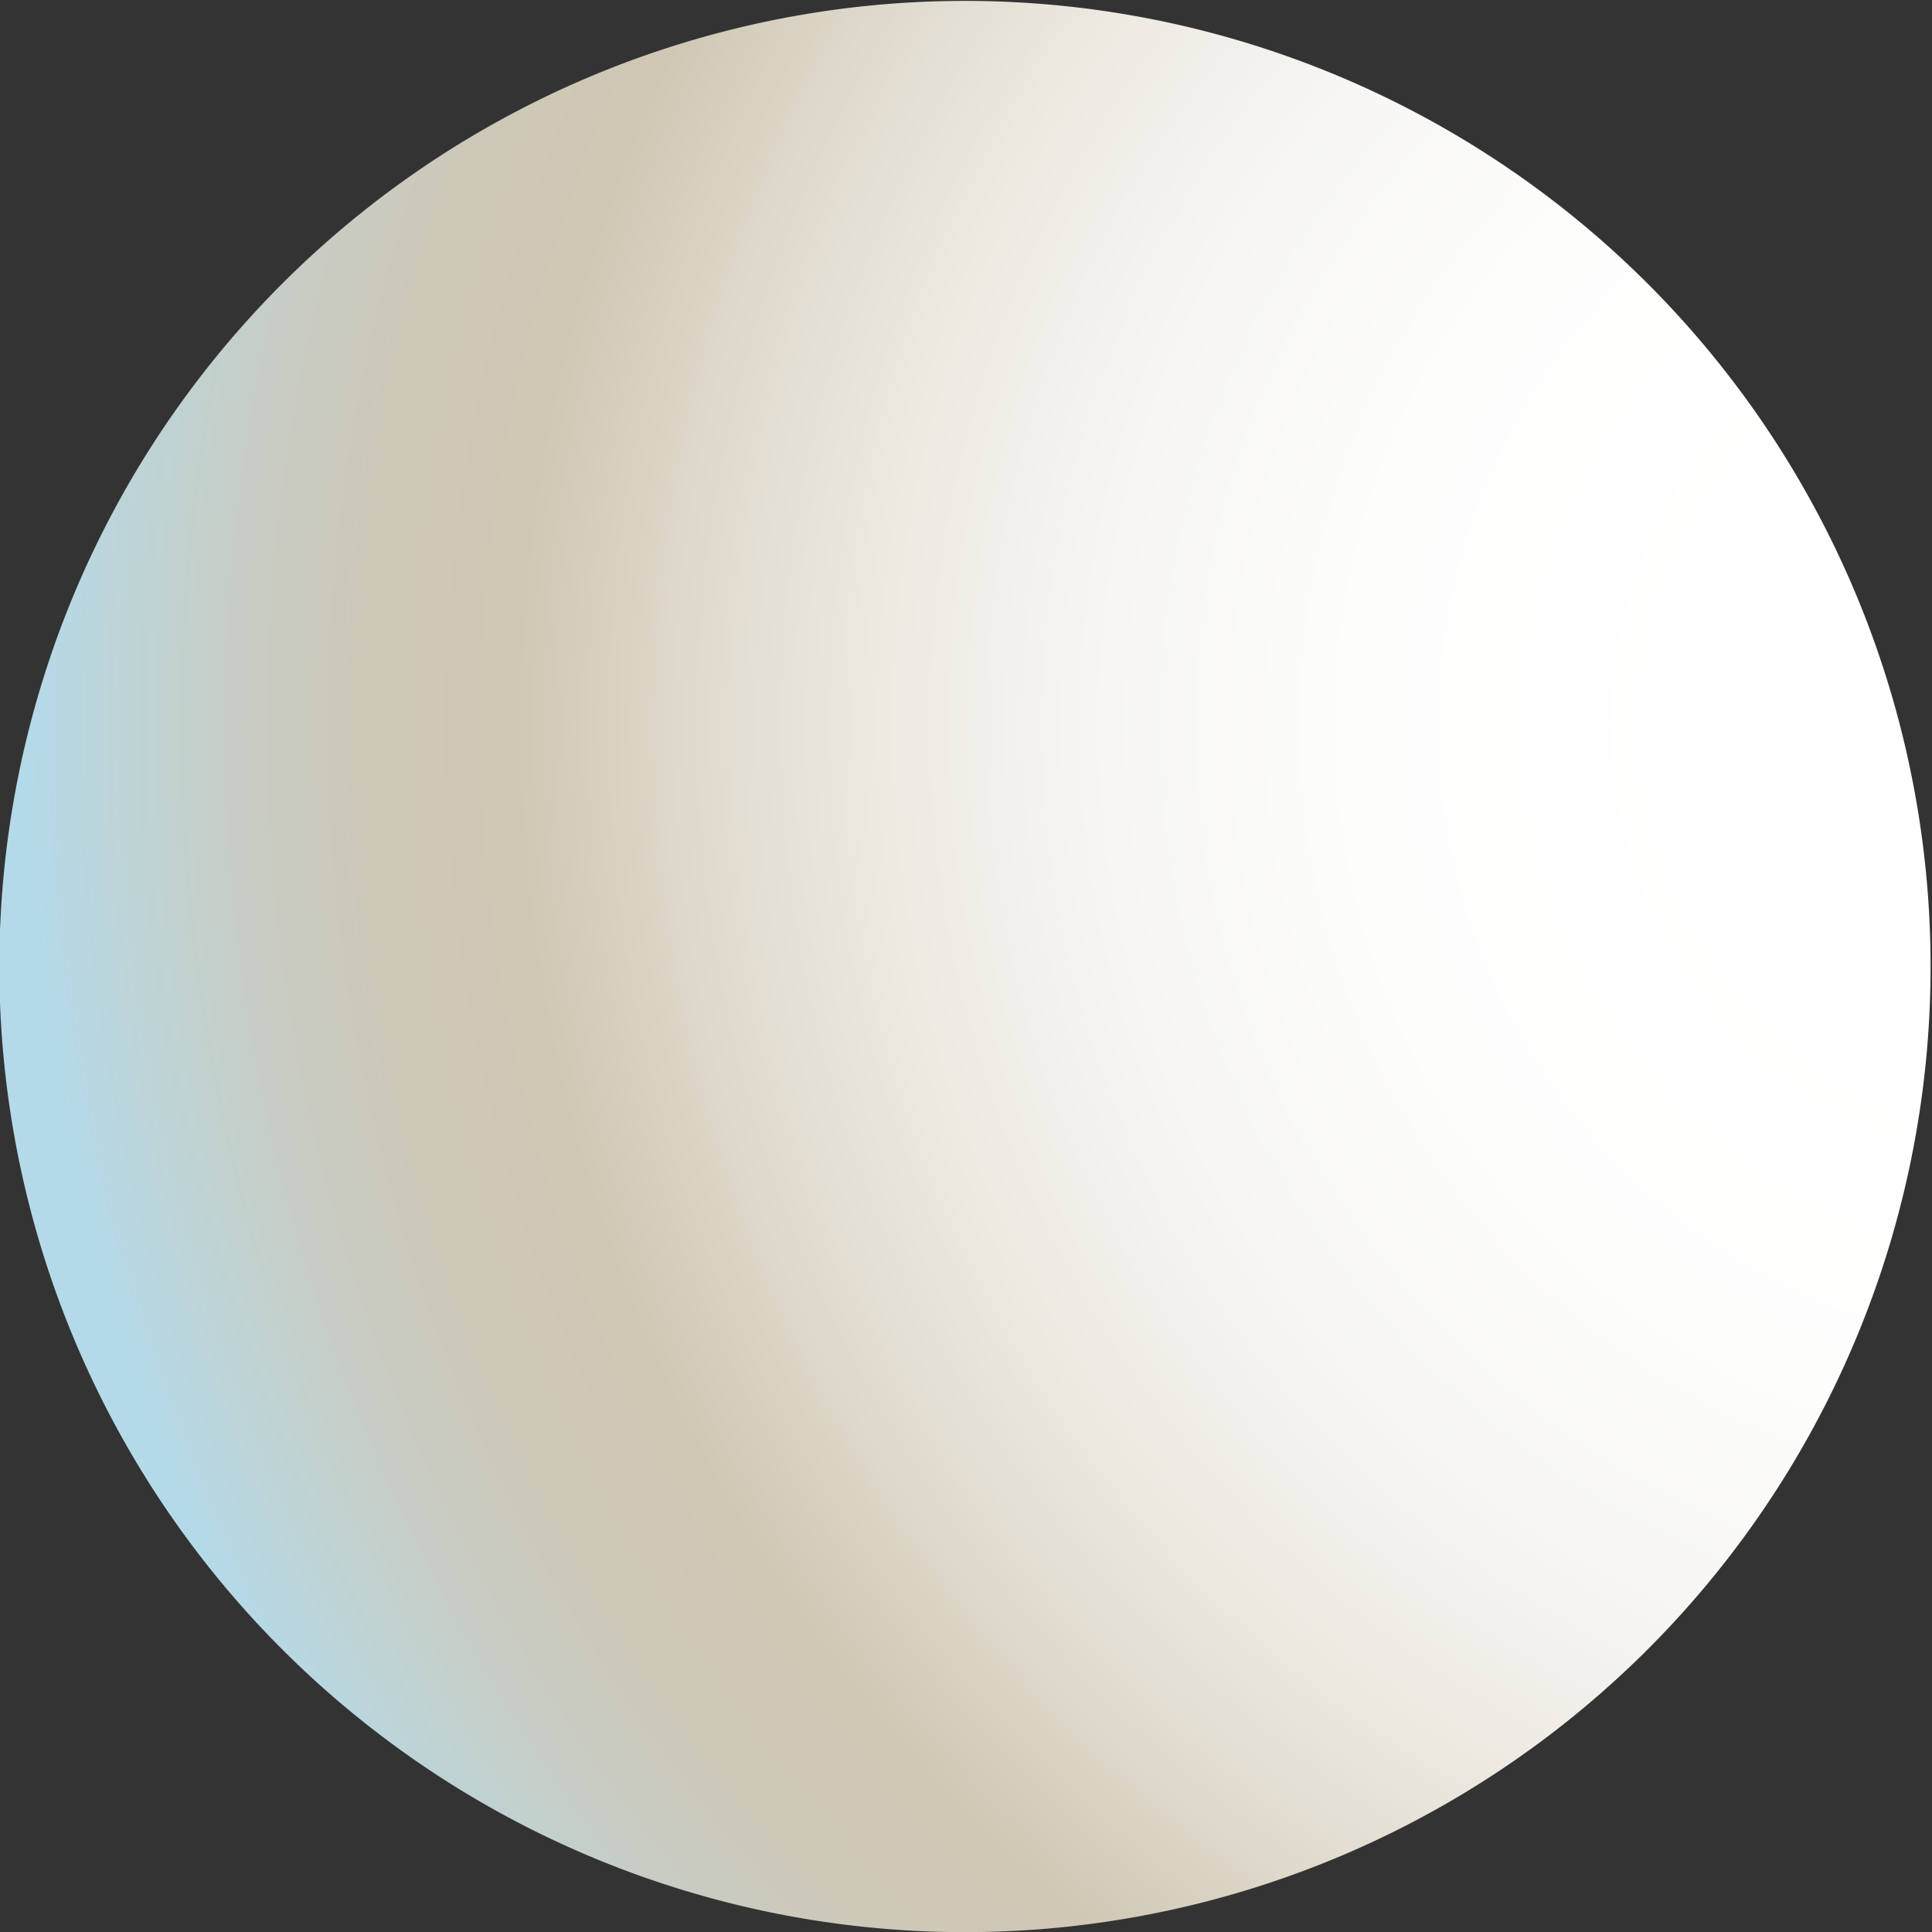 <svg id="Слой_1" data-name="Слой 1" xmlns="http://www.w3.org/2000/svg" xmlns:xlink="http://www.w3.org/1999/xlink" viewBox="0 0 25.83 25.83"><rect x="0" y="0" width="25.83" height="25.83" fill="#333333" stroke="none"/><defs><style>.cls-1{fill:url(#radial-gradient);}</style><radialGradient id="radial-gradient" cx="343.18" cy="194.08" r="27.29" gradientTransform="matrix(0.66, 0.75, -0.75, 0.66, -53.32, -375.79)" gradientUnits="userSpaceOnUse"><stop offset="0.18" stop-color="#fff"/><stop offset="0.35" stop-color="#fdfdfc"/><stop offset="0.47" stop-color="#f7f6f3"/><stop offset="0.58" stop-color="#edeae2"/><stop offset="0.68" stop-color="#dfd9cc"/><stop offset="0.76" stop-color="#d0c7b4"/><stop offset="0.83" stop-color="#cec8b8"/><stop offset="0.89" stop-color="#c8ccc3"/><stop offset="0.95" stop-color="#bed3d5"/><stop offset="1" stop-color="#b4dae9"/></radialGradient></defs><title>Безымянный-3</title><path class="cls-1" d="M25.15,17A12.91,12.91,0,1,1,17,.68,12.91,12.91,0,0,1,25.15,17Z"/></svg>